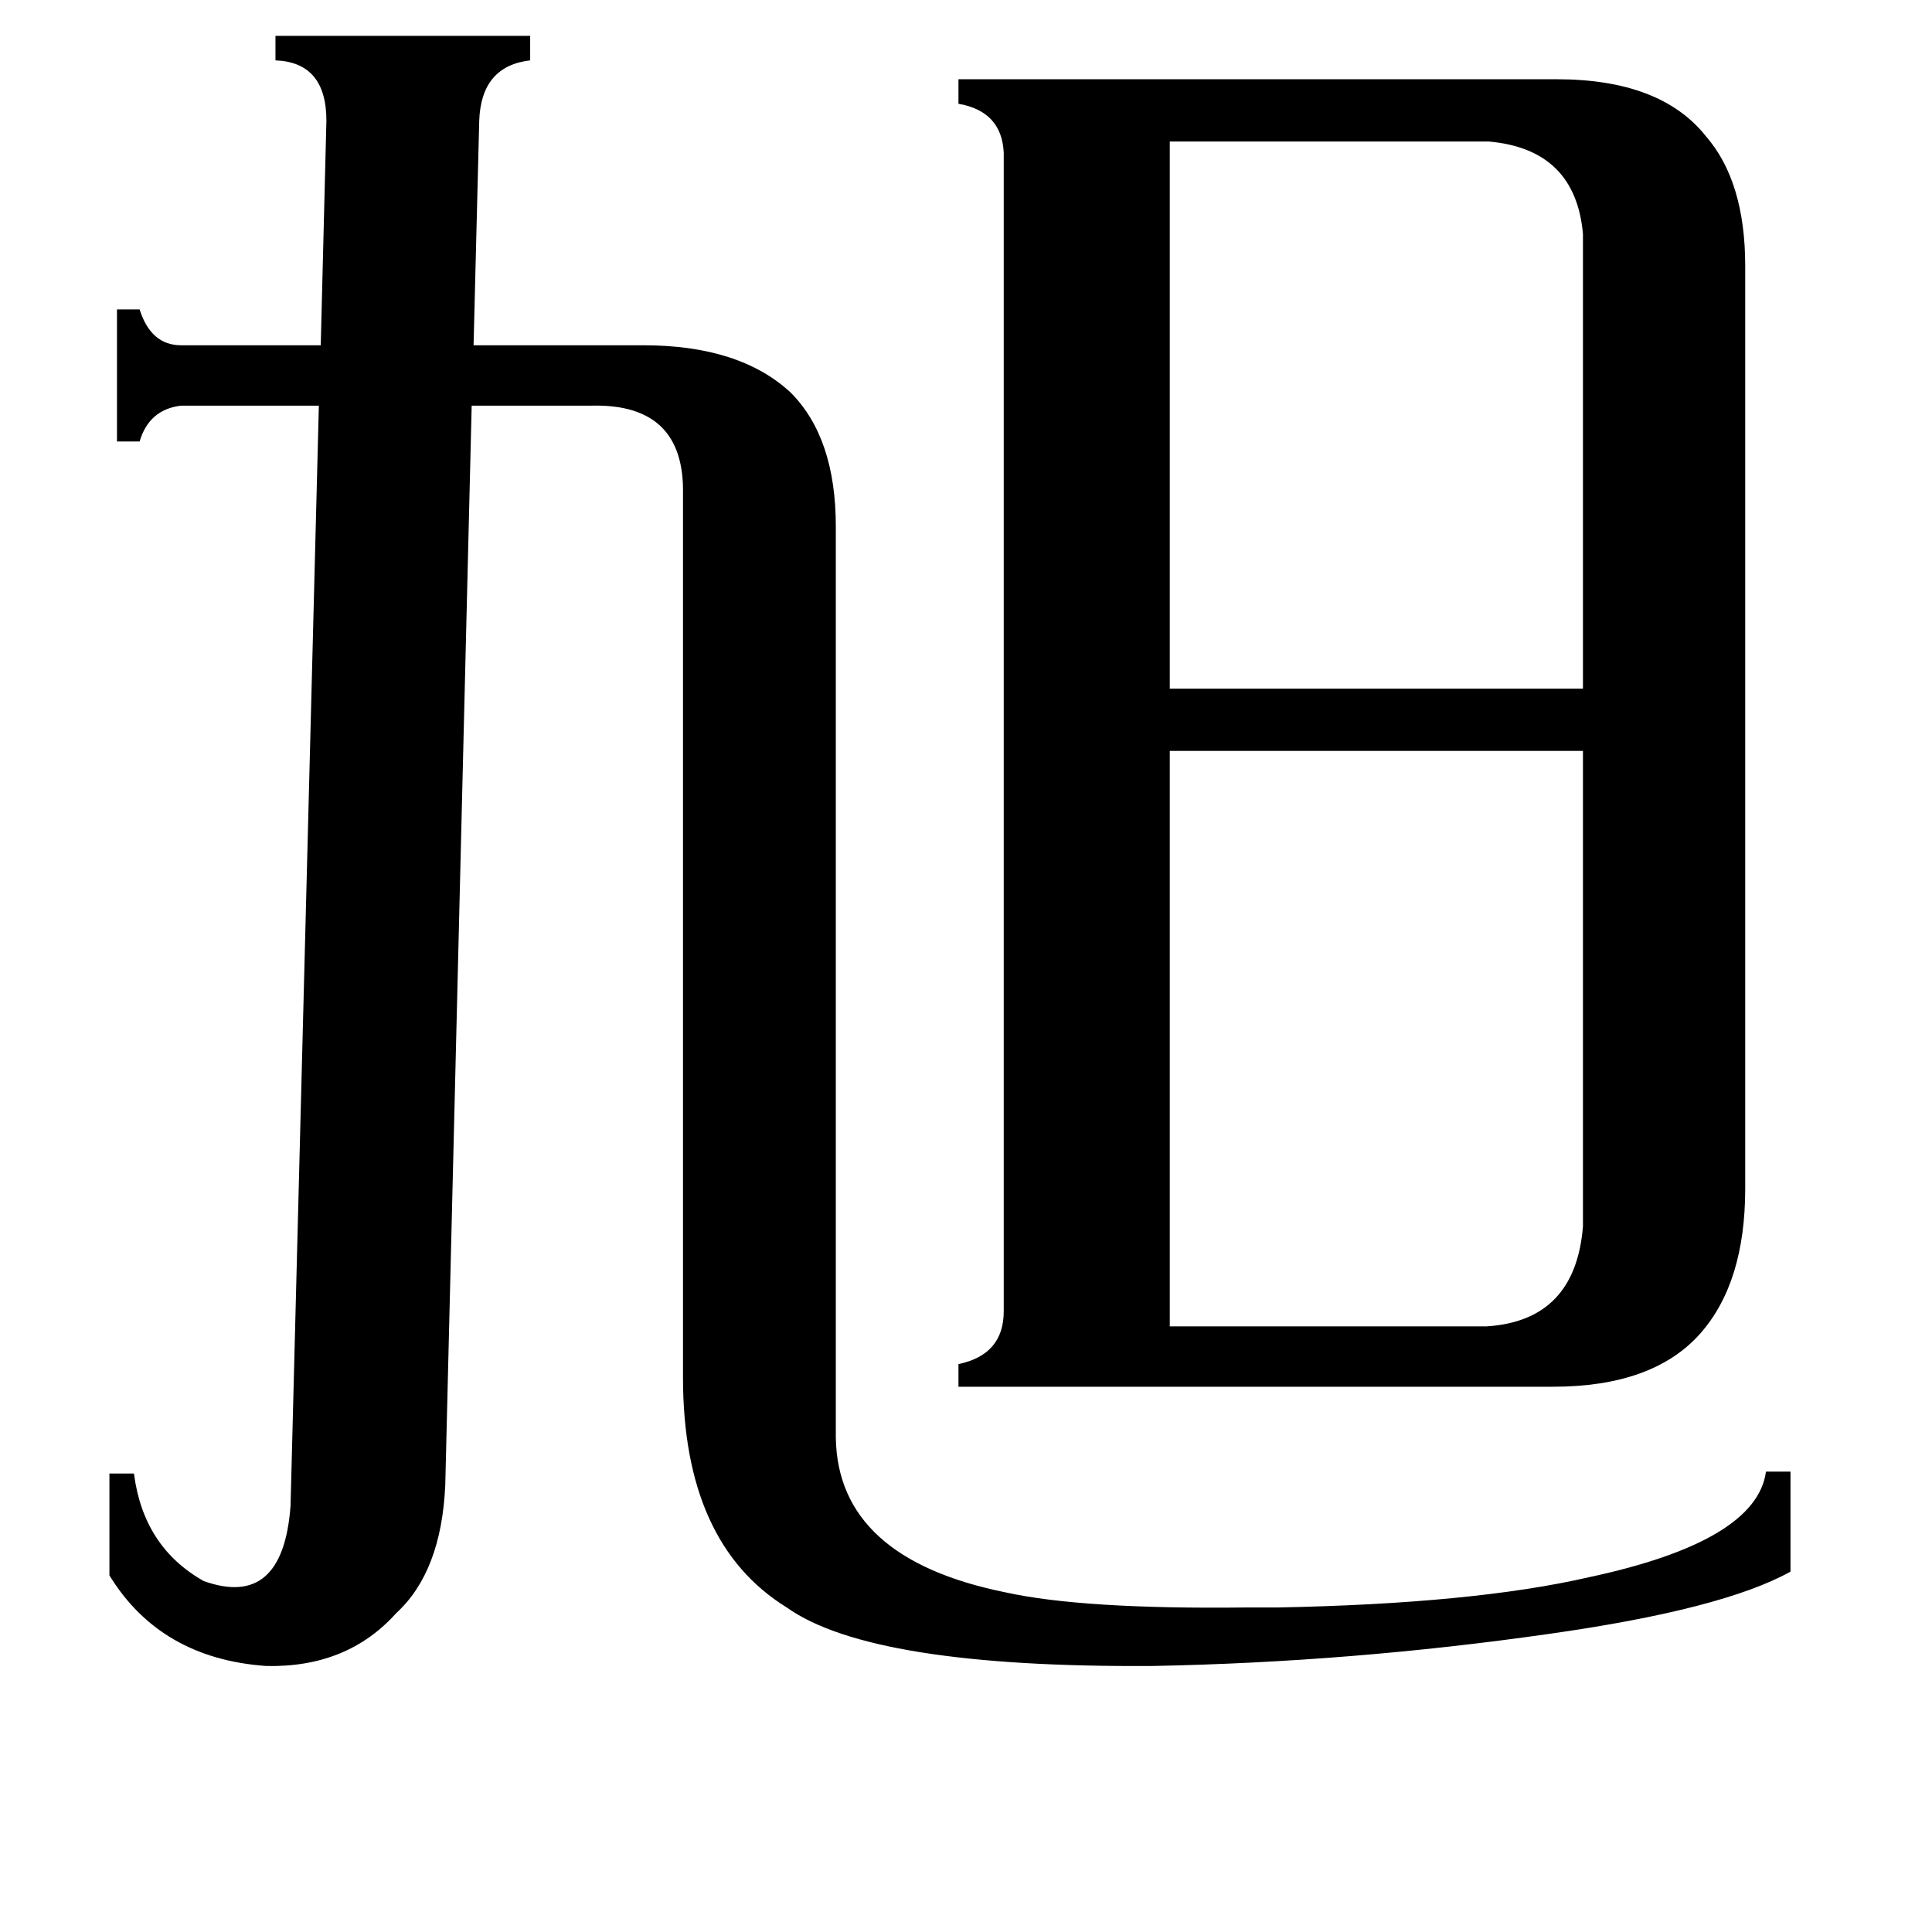 <svg xmlns="http://www.w3.org/2000/svg" viewBox="0 -800 1024 1024">
	<path fill="#000000" d="M620 -725V-435H839V-676Q835 -721 789 -725ZM620 -97H788Q835 -100 839 -150V-402H620ZM173 -736Q173 -767 146 -768V-781H281V-768Q255 -765 254 -736L251 -617H341Q392 -617 419 -592Q443 -568 443 -521V-38Q444 26 533 44Q574 53 660 52Q672 52 677 52Q781 50 842 36Q931 17 936 -20H949V33Q913 53 821 66Q716 81 611 83Q462 84 417 52Q362 18 362 -70V-538Q363 -586 314 -585H250L236 -13Q234 33 210 55Q184 84 141 83Q85 79 58 35V-19H71Q76 20 108 38Q150 53 154 -2L169 -585H96Q79 -583 74 -566H62V-636H74Q80 -617 96 -617H170ZM532 -719Q531 -741 508 -745V-758H825Q880 -758 904 -728Q925 -704 925 -659V-170Q925 -120 901 -93Q876 -65 823 -65H508V-77Q532 -82 532 -105Z"/>
</svg>
